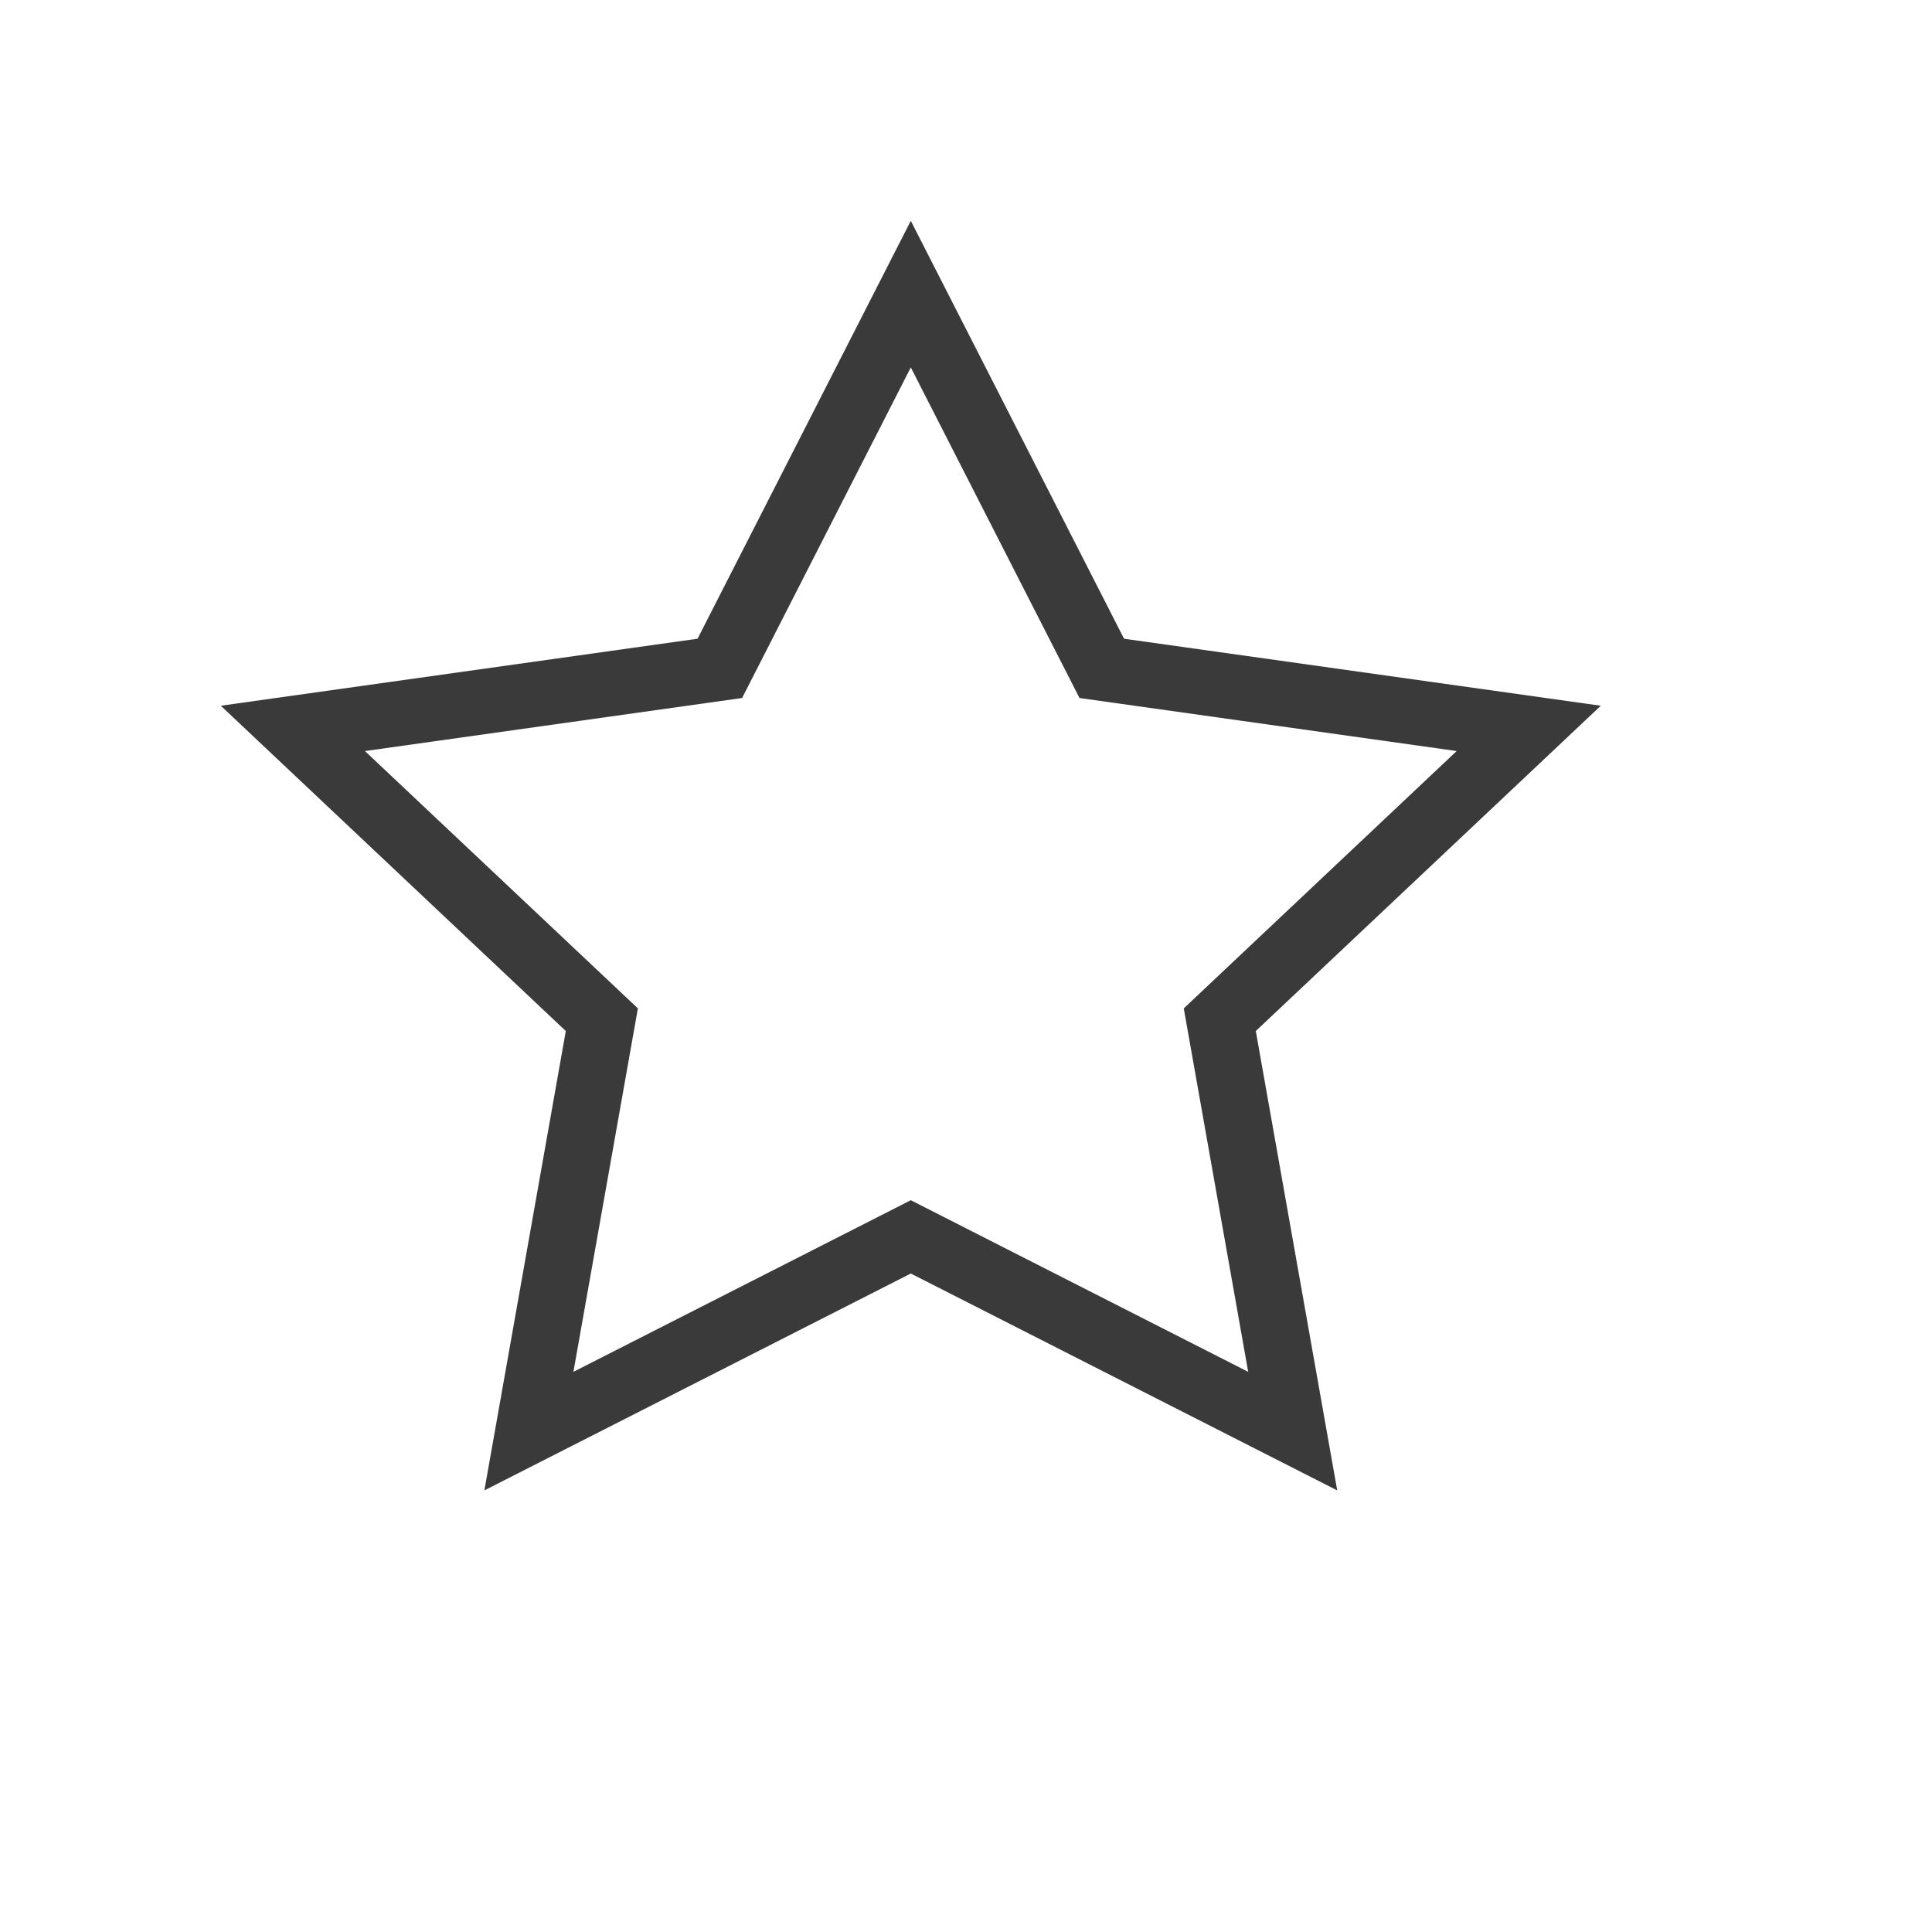 <svg width="28" height="28" viewBox="0 0 35 35" fill="none" xmlns="http://www.w3.org/2000/svg">
<g filter="url(#filter0_d)">
<path d="M16.5 17.743L22.612 20.852L21.445 14.268L26.389 9.606L19.556 8.645L16.5 2.656L13.444 8.645L6.611 9.606L11.556 14.268L10.388 20.852L16.5 17.743ZM24.225 23L16.5 19.071L8.775 23L10.25 14.678L4 8.785L12.637 7.571L16.5 0L20.363 7.571L29 8.785L22.75 14.678L24.225 23Z" fill="#3A3A3A"/>
</g>
<defs>
<filter id="filter0_d" x="0" y="0" width="33" height="31" filterUnits="userSpaceOnUse" color-interpolation-filters="sRGB">
<feFlood flood-opacity="0" result="BackgroundImageFix"/>
<feColorMatrix in="SourceAlpha" type="matrix" values="0 0 0 0 0 0 0 0 0 0 0 0 0 0 0 0 0 0 127 0" result="hardAlpha"/>
<feOffset dy="4"/>
<feGaussianBlur stdDeviation="2"/>
<feColorMatrix type="matrix" values="0 0 0 0 0 0 0 0 0 0 0 0 0 0 0 0 0 0 0.25 0"/>
<feBlend mode="normal" in2="BackgroundImageFix" result="effect1_dropShadow"/>
<feBlend mode="normal" in="SourceGraphic" in2="effect1_dropShadow" result="shape"/>
</filter>
</defs>
</svg>
